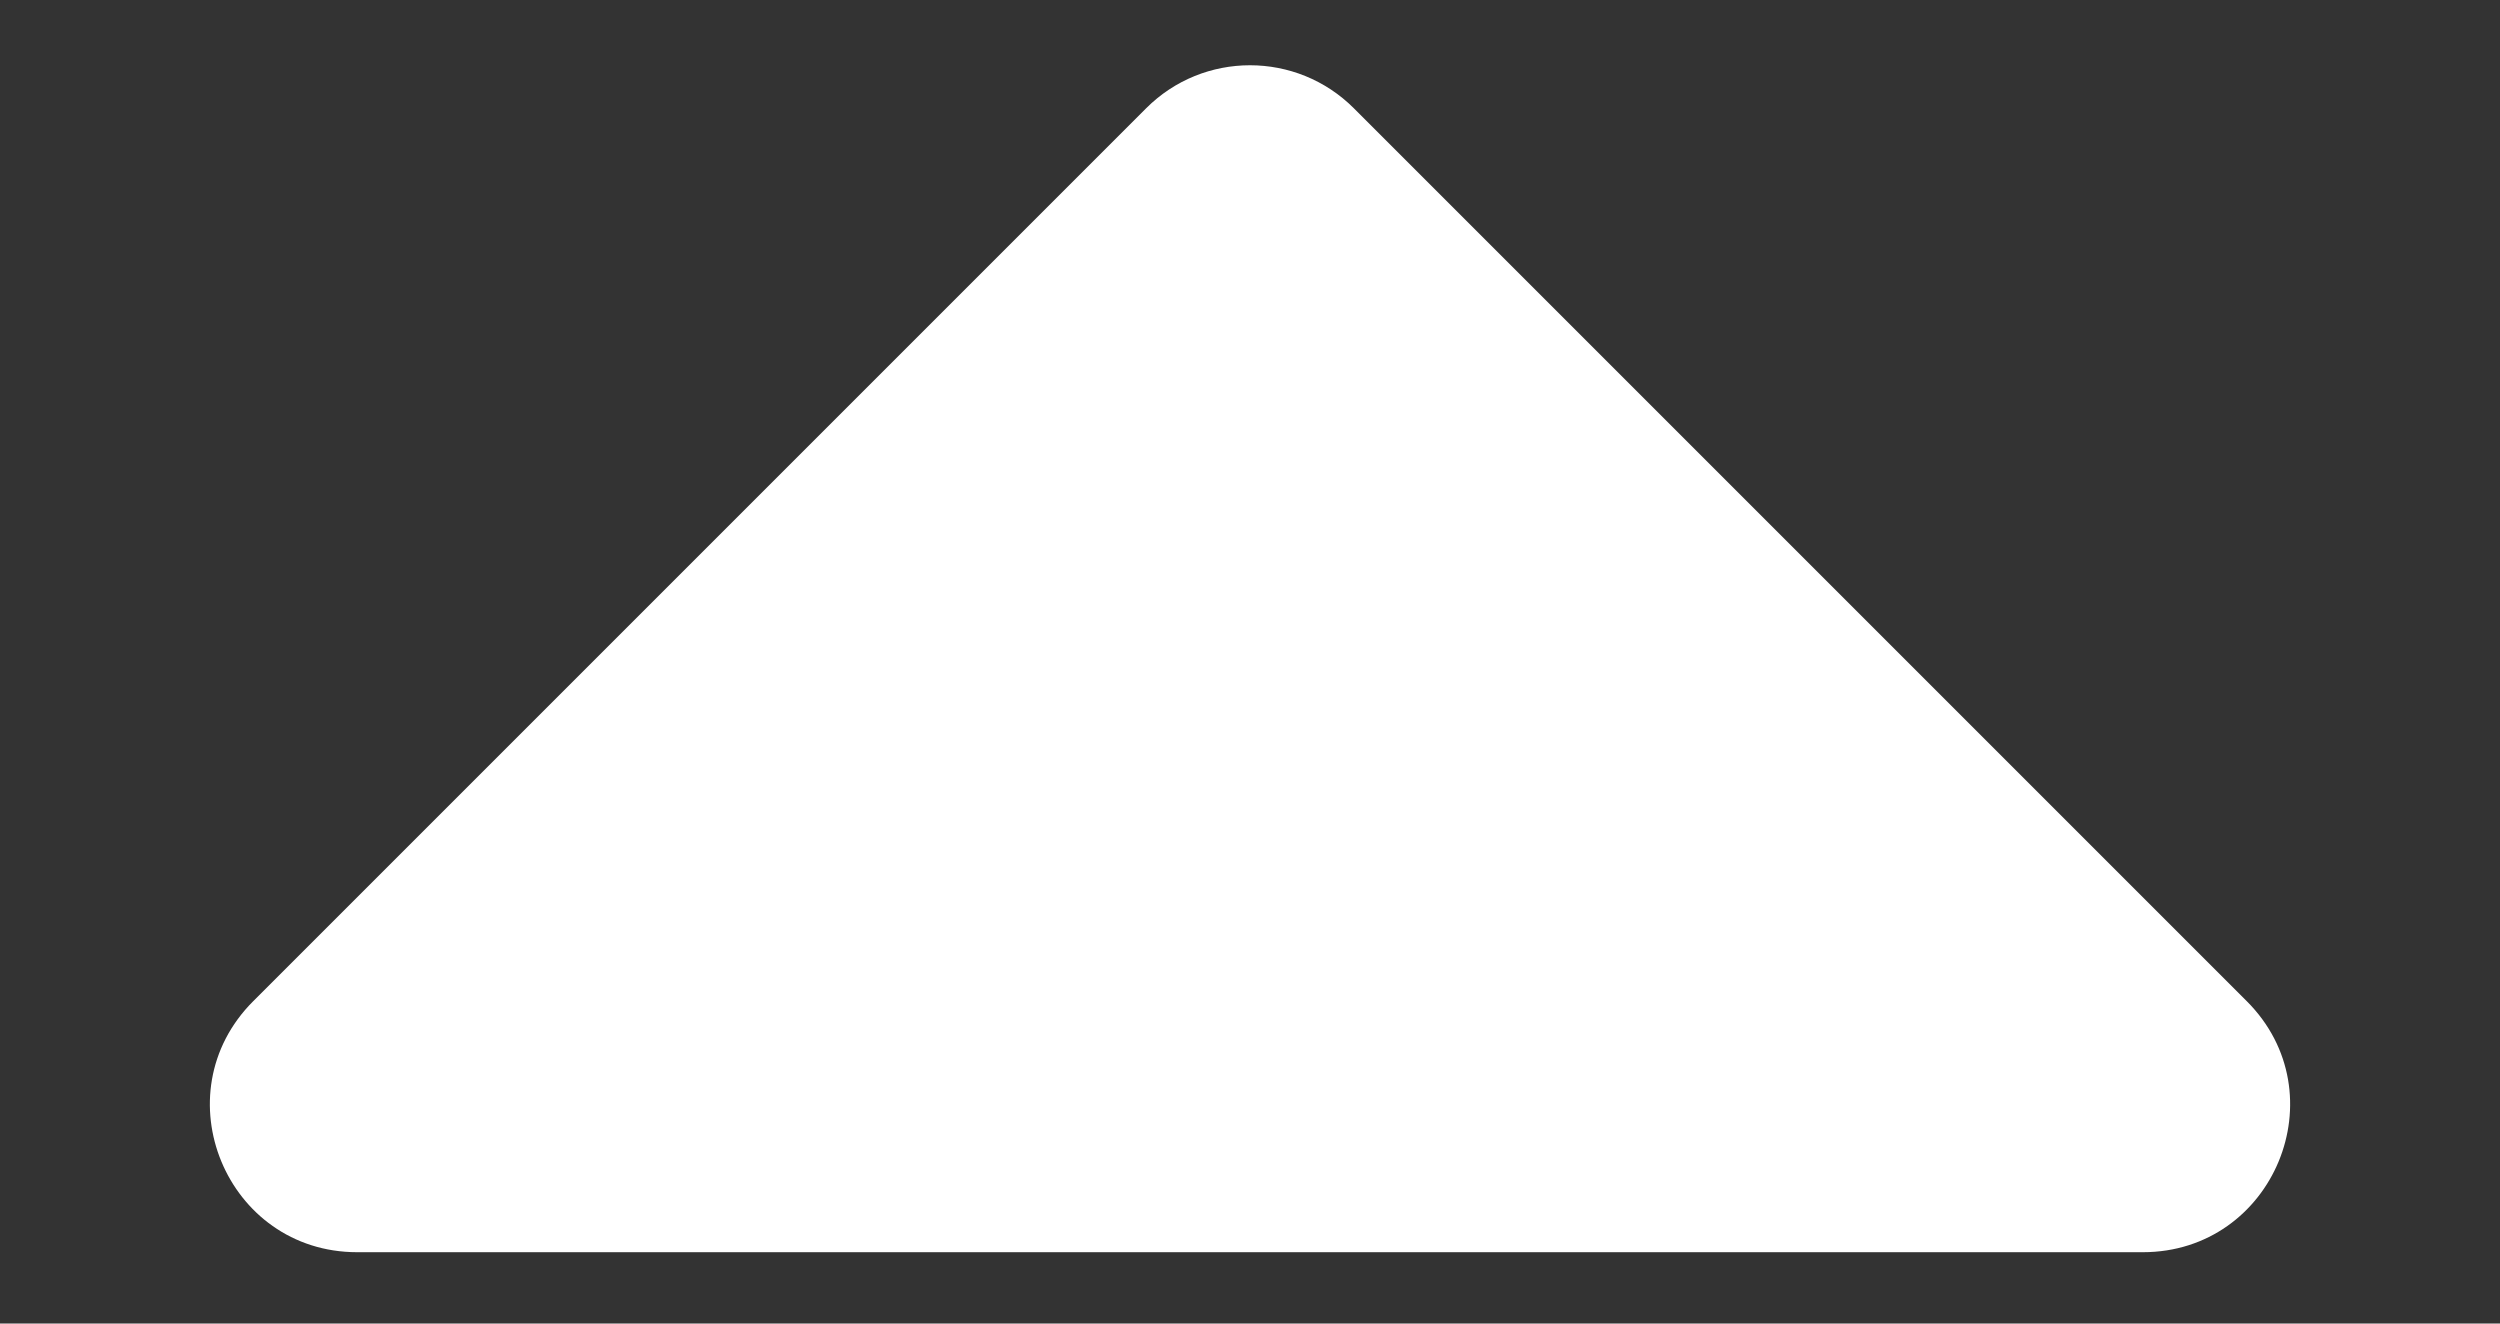 <svg width="17" height="9" viewBox="0 0 17 9" fill="none" xmlns="http://www.w3.org/2000/svg">
<rect x="0" y="0" width="17" height="9" fill="#333333" stroke="none"/>
<path d="M2.429 8.515C1.538 8.515 1.092 7.438 1.722 6.808L7.793 0.737C8.183 0.346 8.817 0.346 9.207 0.737L15.278 6.808C15.908 7.438 15.462 8.515 14.571 8.515L2.429 8.515Z" fill="white"/>
</svg>
